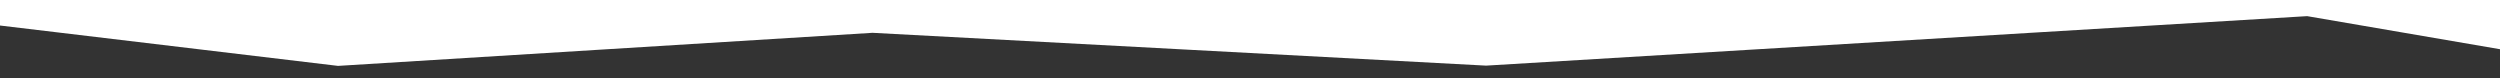 <?xml version="1.0" encoding="utf-8"?>
<!-- Generator: Adobe Illustrator 24.2.1, SVG Export Plug-In . SVG Version: 6.00 Build 0)  -->
<svg version="1.1" id="Layer_1" xmlns="http://www.w3.org/2000/svg" xmlns:xlink="http://www.w3.org/1999/xlink" x="0px" y="0px"
	 viewBox="0 0 1920 60" style="enable-background:new 0 0 1920 60;" xml:space="preserve">
<rect x="0" y="0" width="1920" height="60" fill="#333333" stroke="none"/>
<style type="text/css">
	.st0{fill:#FFFFFF;}
</style>
<path id="Path_651" class="st0" d="M0-0.2h1920v38l-148.1-25.4l-630.6,38L670.1,25.2L259.6,50.6L0,19.6L0-0.2z"/>
</svg>
